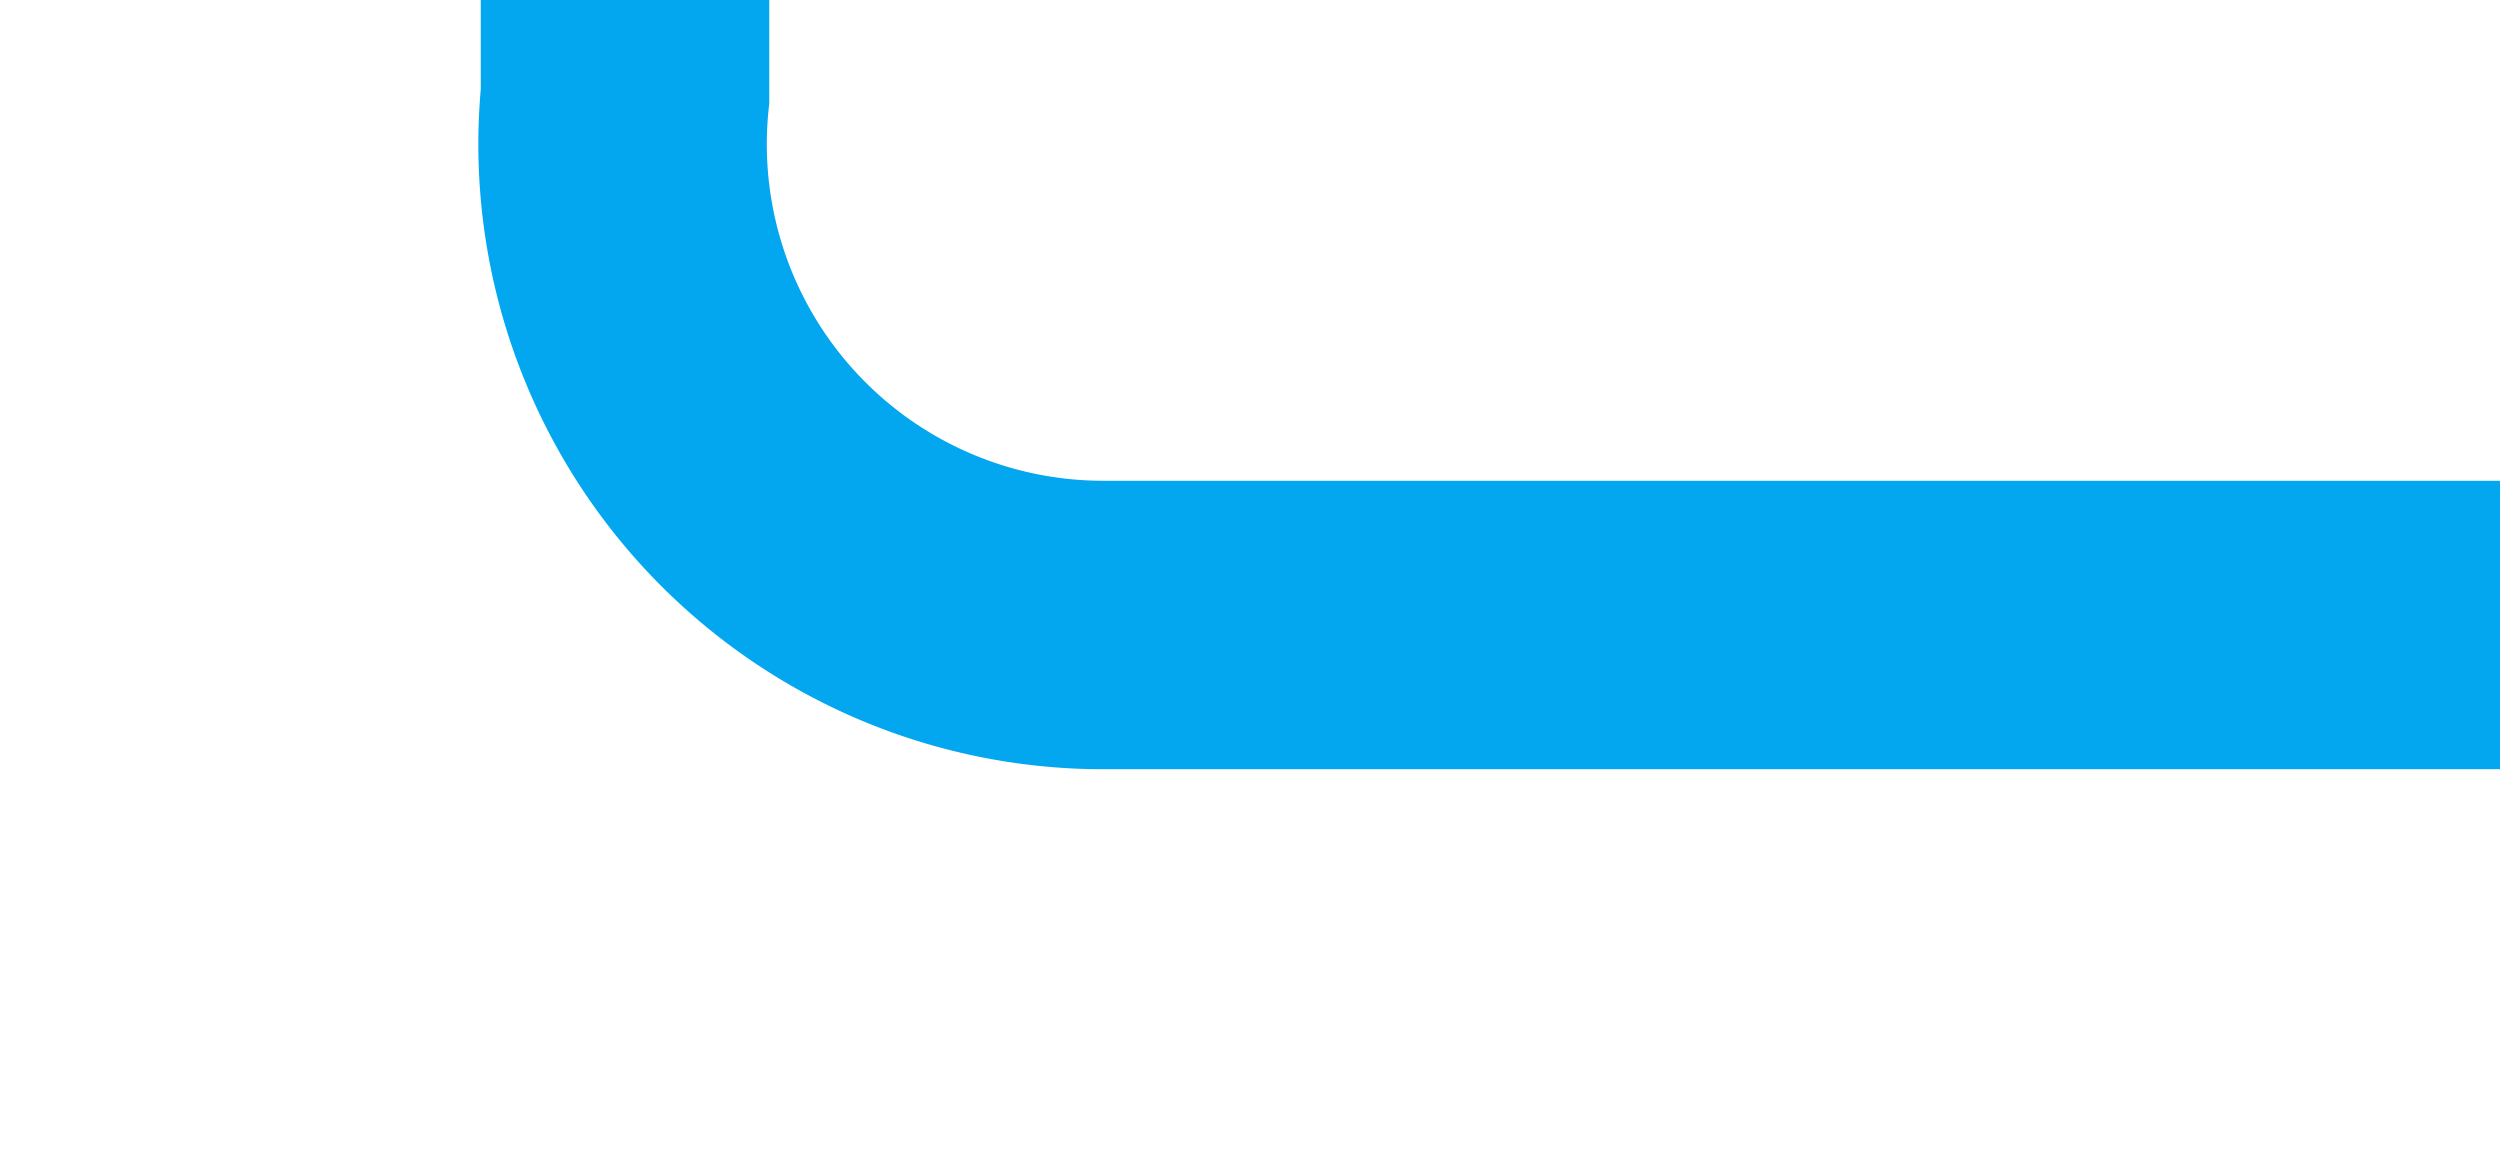 ﻿<?xml version="1.0" encoding="utf-8"?>
<svg version="1.1" xmlns:xlink="http://www.w3.org/1999/xlink" width="26px" height="12px" preserveAspectRatio="xMinYMid meet" viewBox="1664 1667 26 10" xmlns="http://www.w3.org/2000/svg">
  <path d="M 1670.5 167  L 1670.5 1667  A 5 5 0 0 0 1675.5 1672.5 L 1690 1672.5  " stroke-width="3" stroke-dasharray="0" stroke="rgba(2, 167, 240, 1)" fill="none" class="stroke" />
</svg>